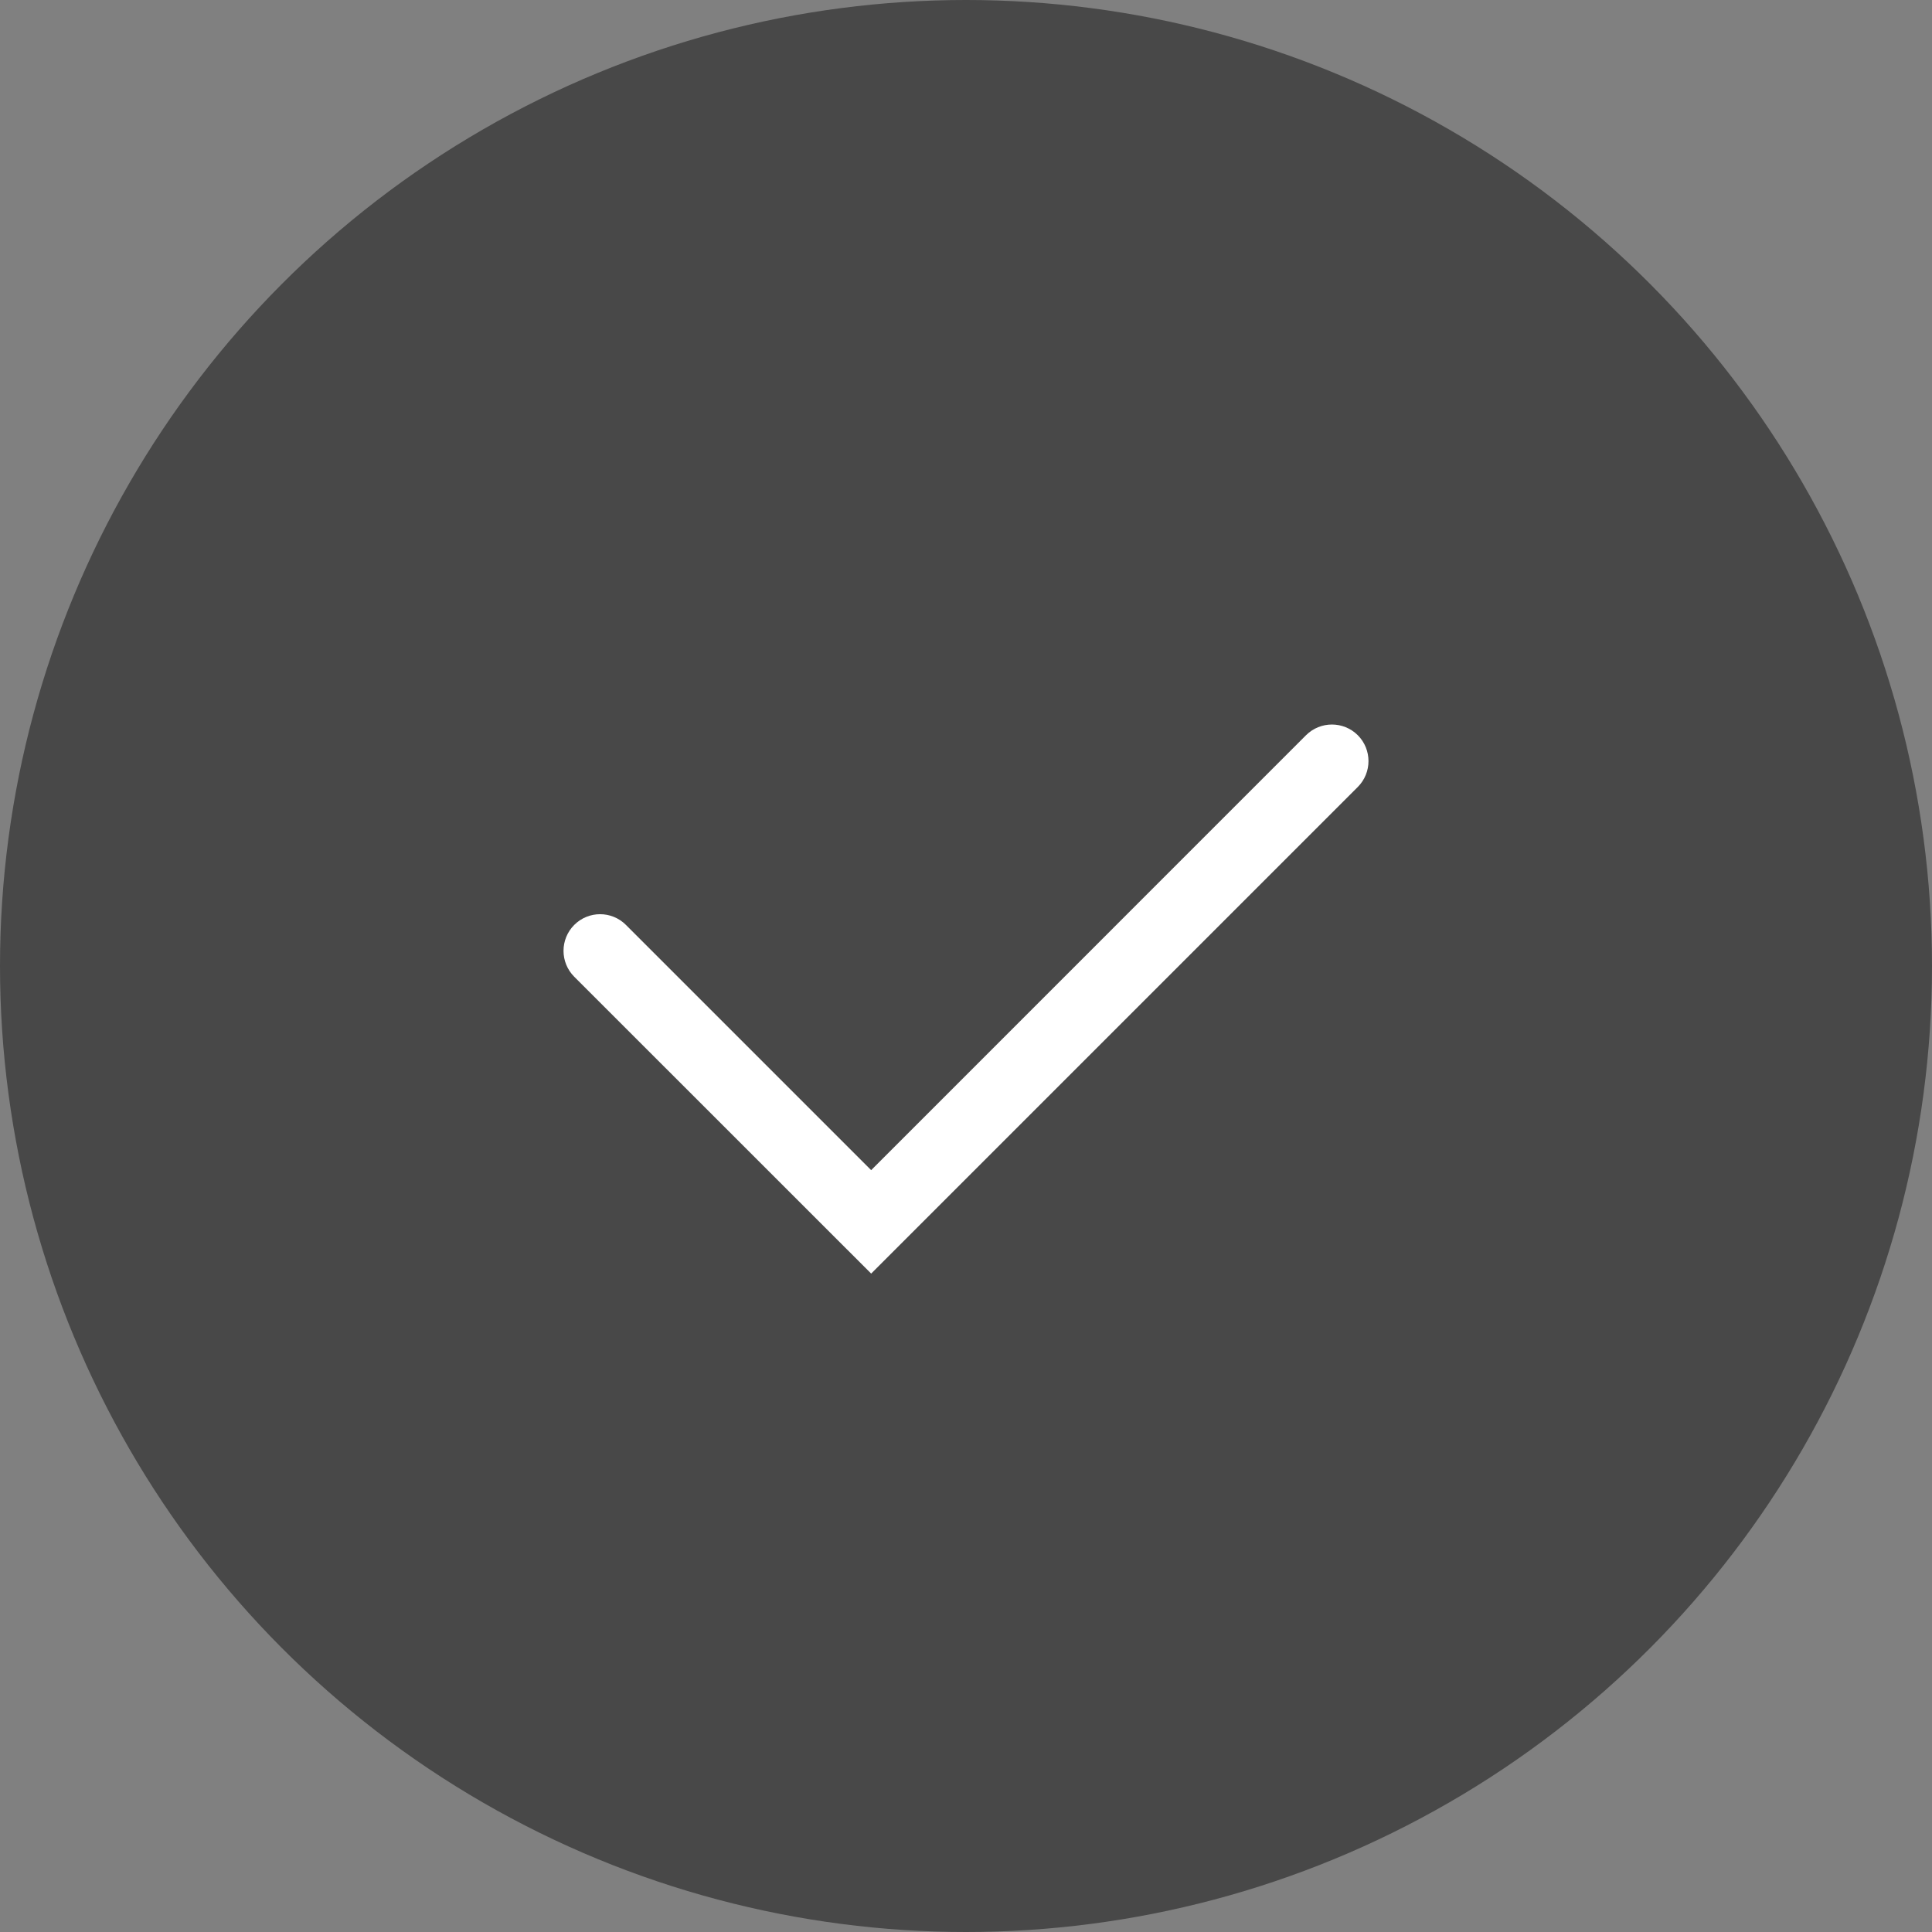 <svg width="24" height="24" viewBox="0 0 24 24" fill="none" xmlns="http://www.w3.org/2000/svg">
<rect x="0" y="0" width="24" height="24" fill="#808080" stroke="none"/>
<circle cx="12" cy="12" r="12" fill="#484848"/>
<path fill-rule="evenodd" clip-rule="evenodd" d="M16.867 9.133C17.044 9.311 17.044 9.598 16.867 9.776L10.822 15.821L7.133 12.133C6.956 11.955 6.956 11.668 7.133 11.49C7.311 11.312 7.598 11.312 7.776 11.49L10.822 14.536L16.224 9.133C16.402 8.956 16.689 8.956 16.867 9.133Z" fill="white"/>
</svg>
